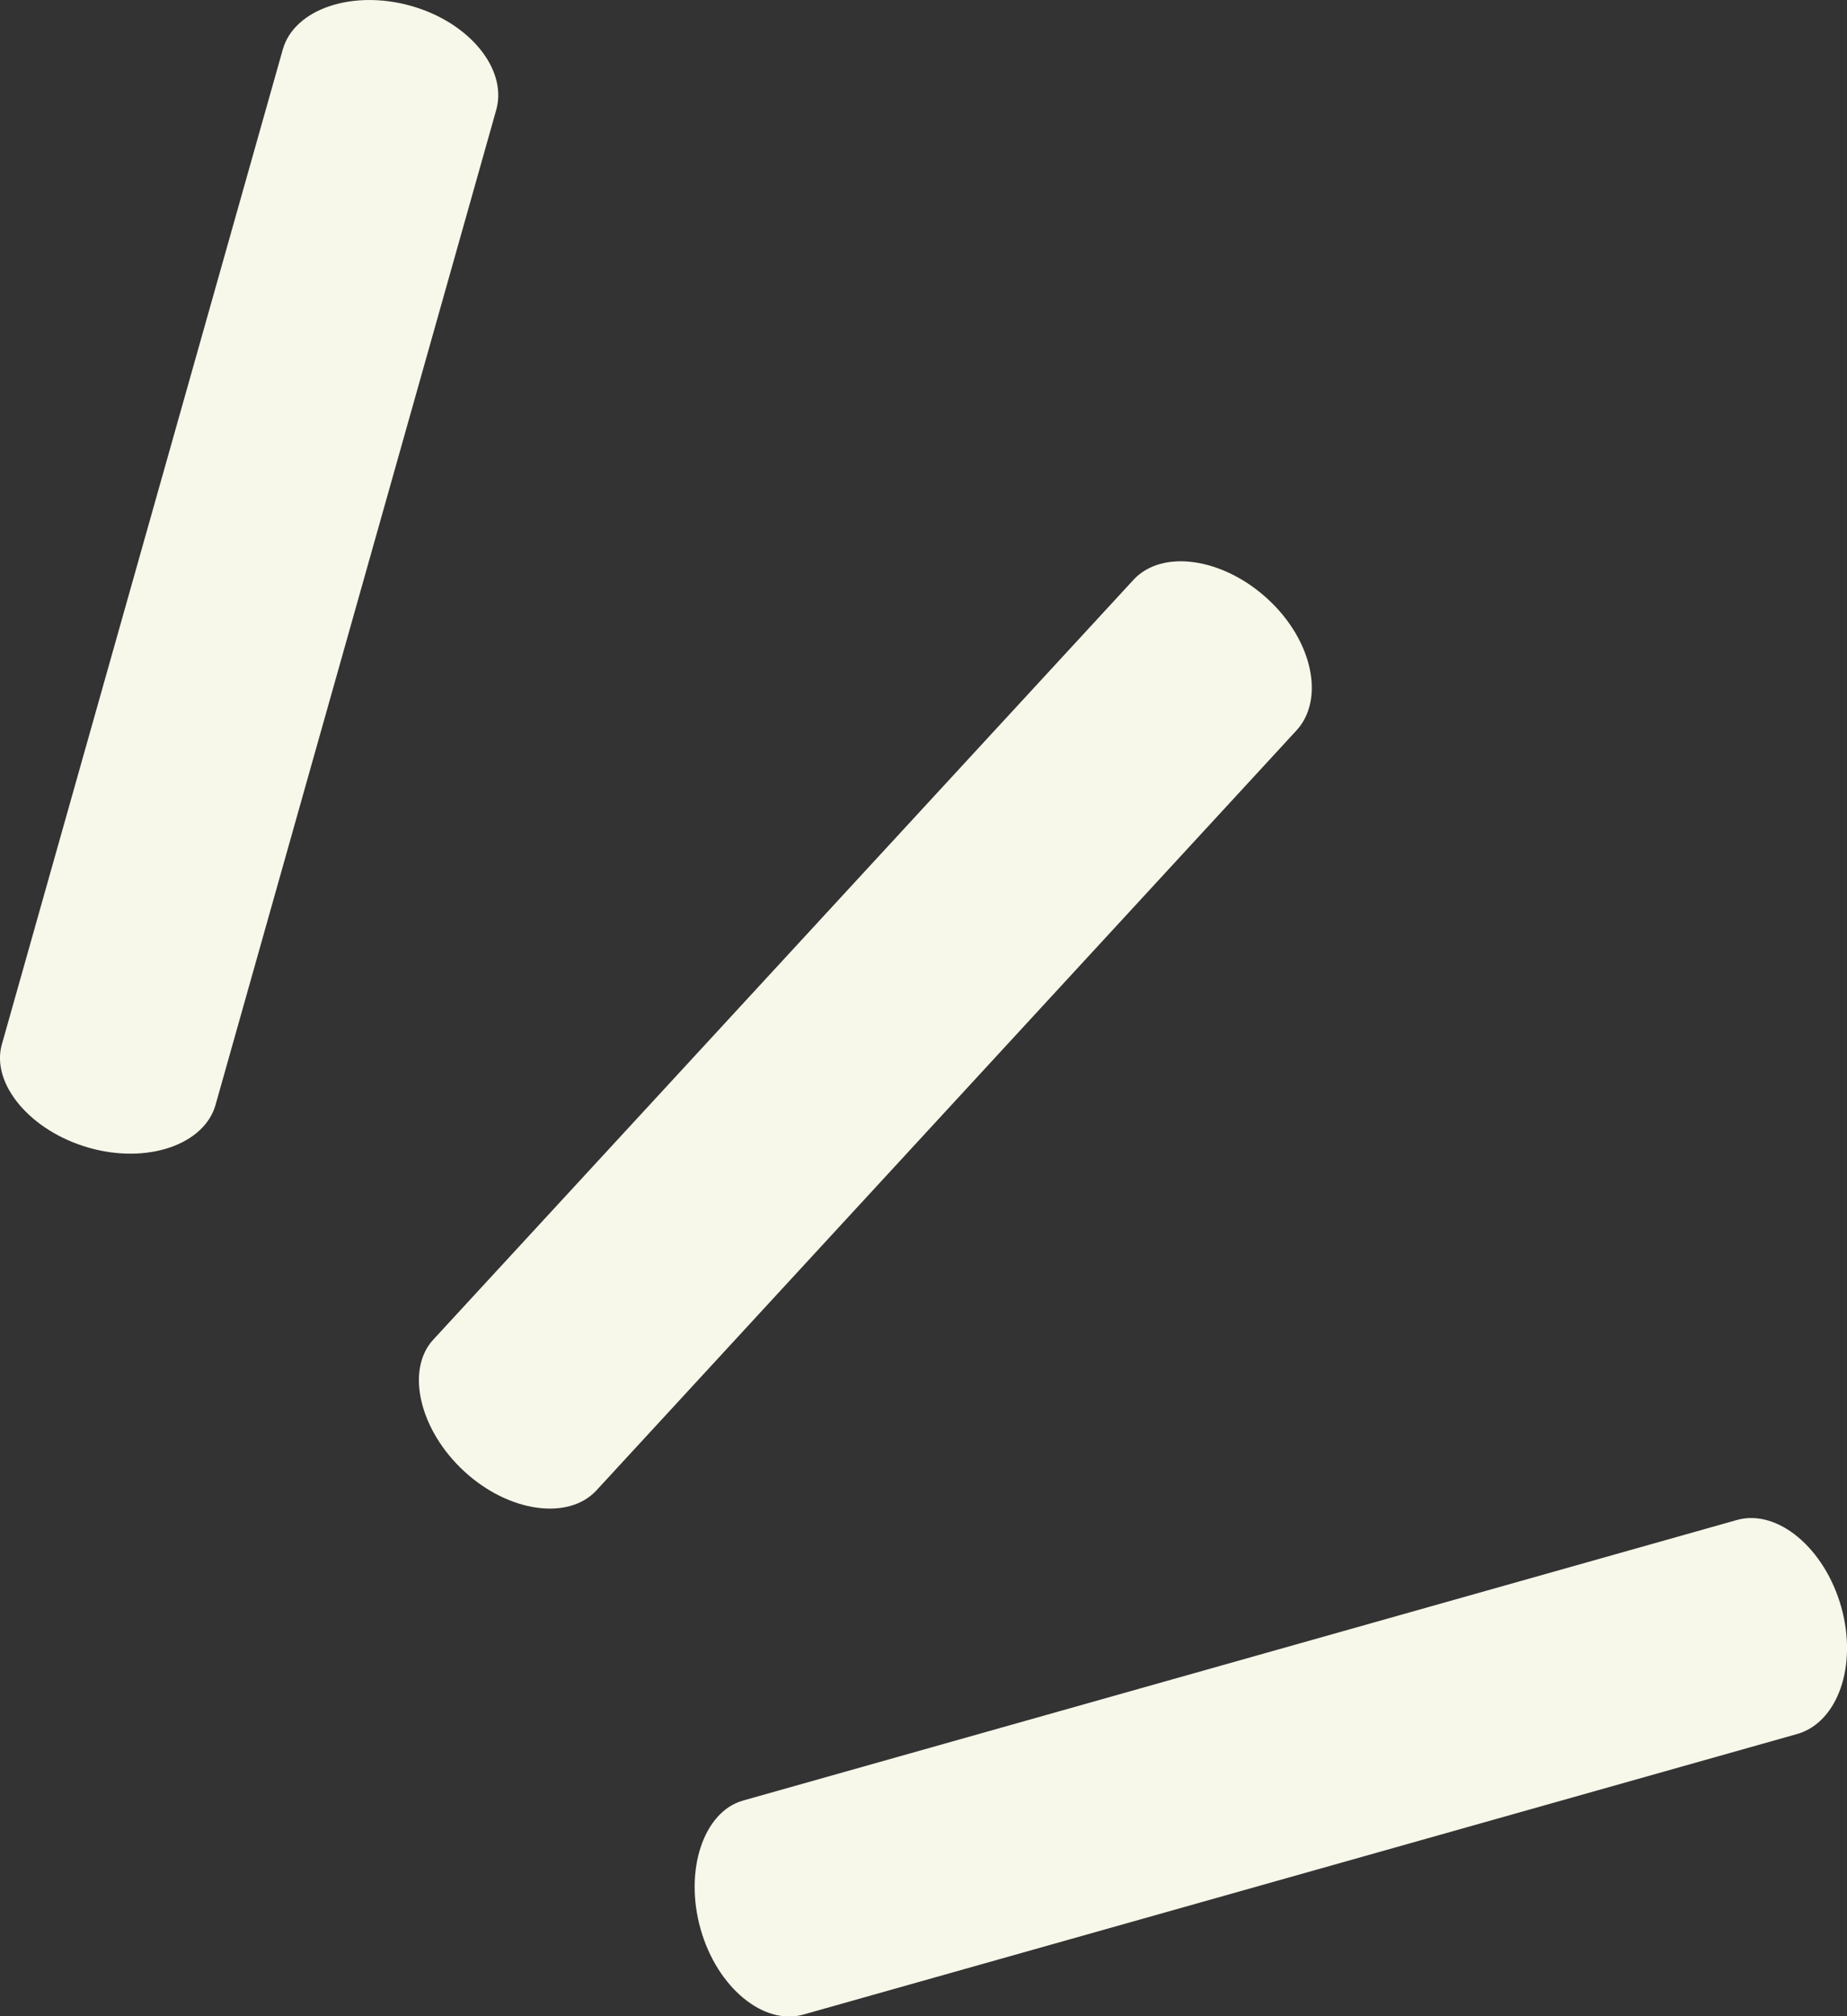 <svg xmlns="http://www.w3.org/2000/svg" width="25.898" height="28.265" viewBox="0 0 25.898 28.265">
  <rect x="0" y="0" width="25.898" height="28.265" fill="#333333" stroke="none"/>
  <g id="Group_334" data-name="Group 334" transform="translate(-559.017 -590.603)">
    <path id="Path_153" data-name="Path 153" d="M280.213.694c.16-.568.977-.844,1.8-.611s1.353.891,1.193,1.458L279.27,15.489c-.156.551-.949.835-1.775.6s-1.377-.9-1.221-1.449Z" transform="translate(282.769 590.603)" fill="#f7f7ea"/>
    <path id="Path_154" data-name="Path 154" d="M300.092,18.775c.4-.433,1.253-.31,1.884.272s.8,1.407.4,1.841L292.561,31.54c-.388.421-1.224.314-1.855-.268s-.822-1.424-.433-1.845Z" transform="translate(274.819 579.955)" fill="#f7f7ea"/>
    <path id="Path_155" data-name="Path 155" d="M313.783,50.1c.567-.16,1.23.392,1.463,1.219s-.051,1.62-.618,1.781l-13.936,3.933c-.551.156-1.207-.373-1.44-1.2s.044-1.644.595-1.8Z" transform="translate(269.588 561.81)" fill="#f7f7ea"/>
  </g>
</svg>
